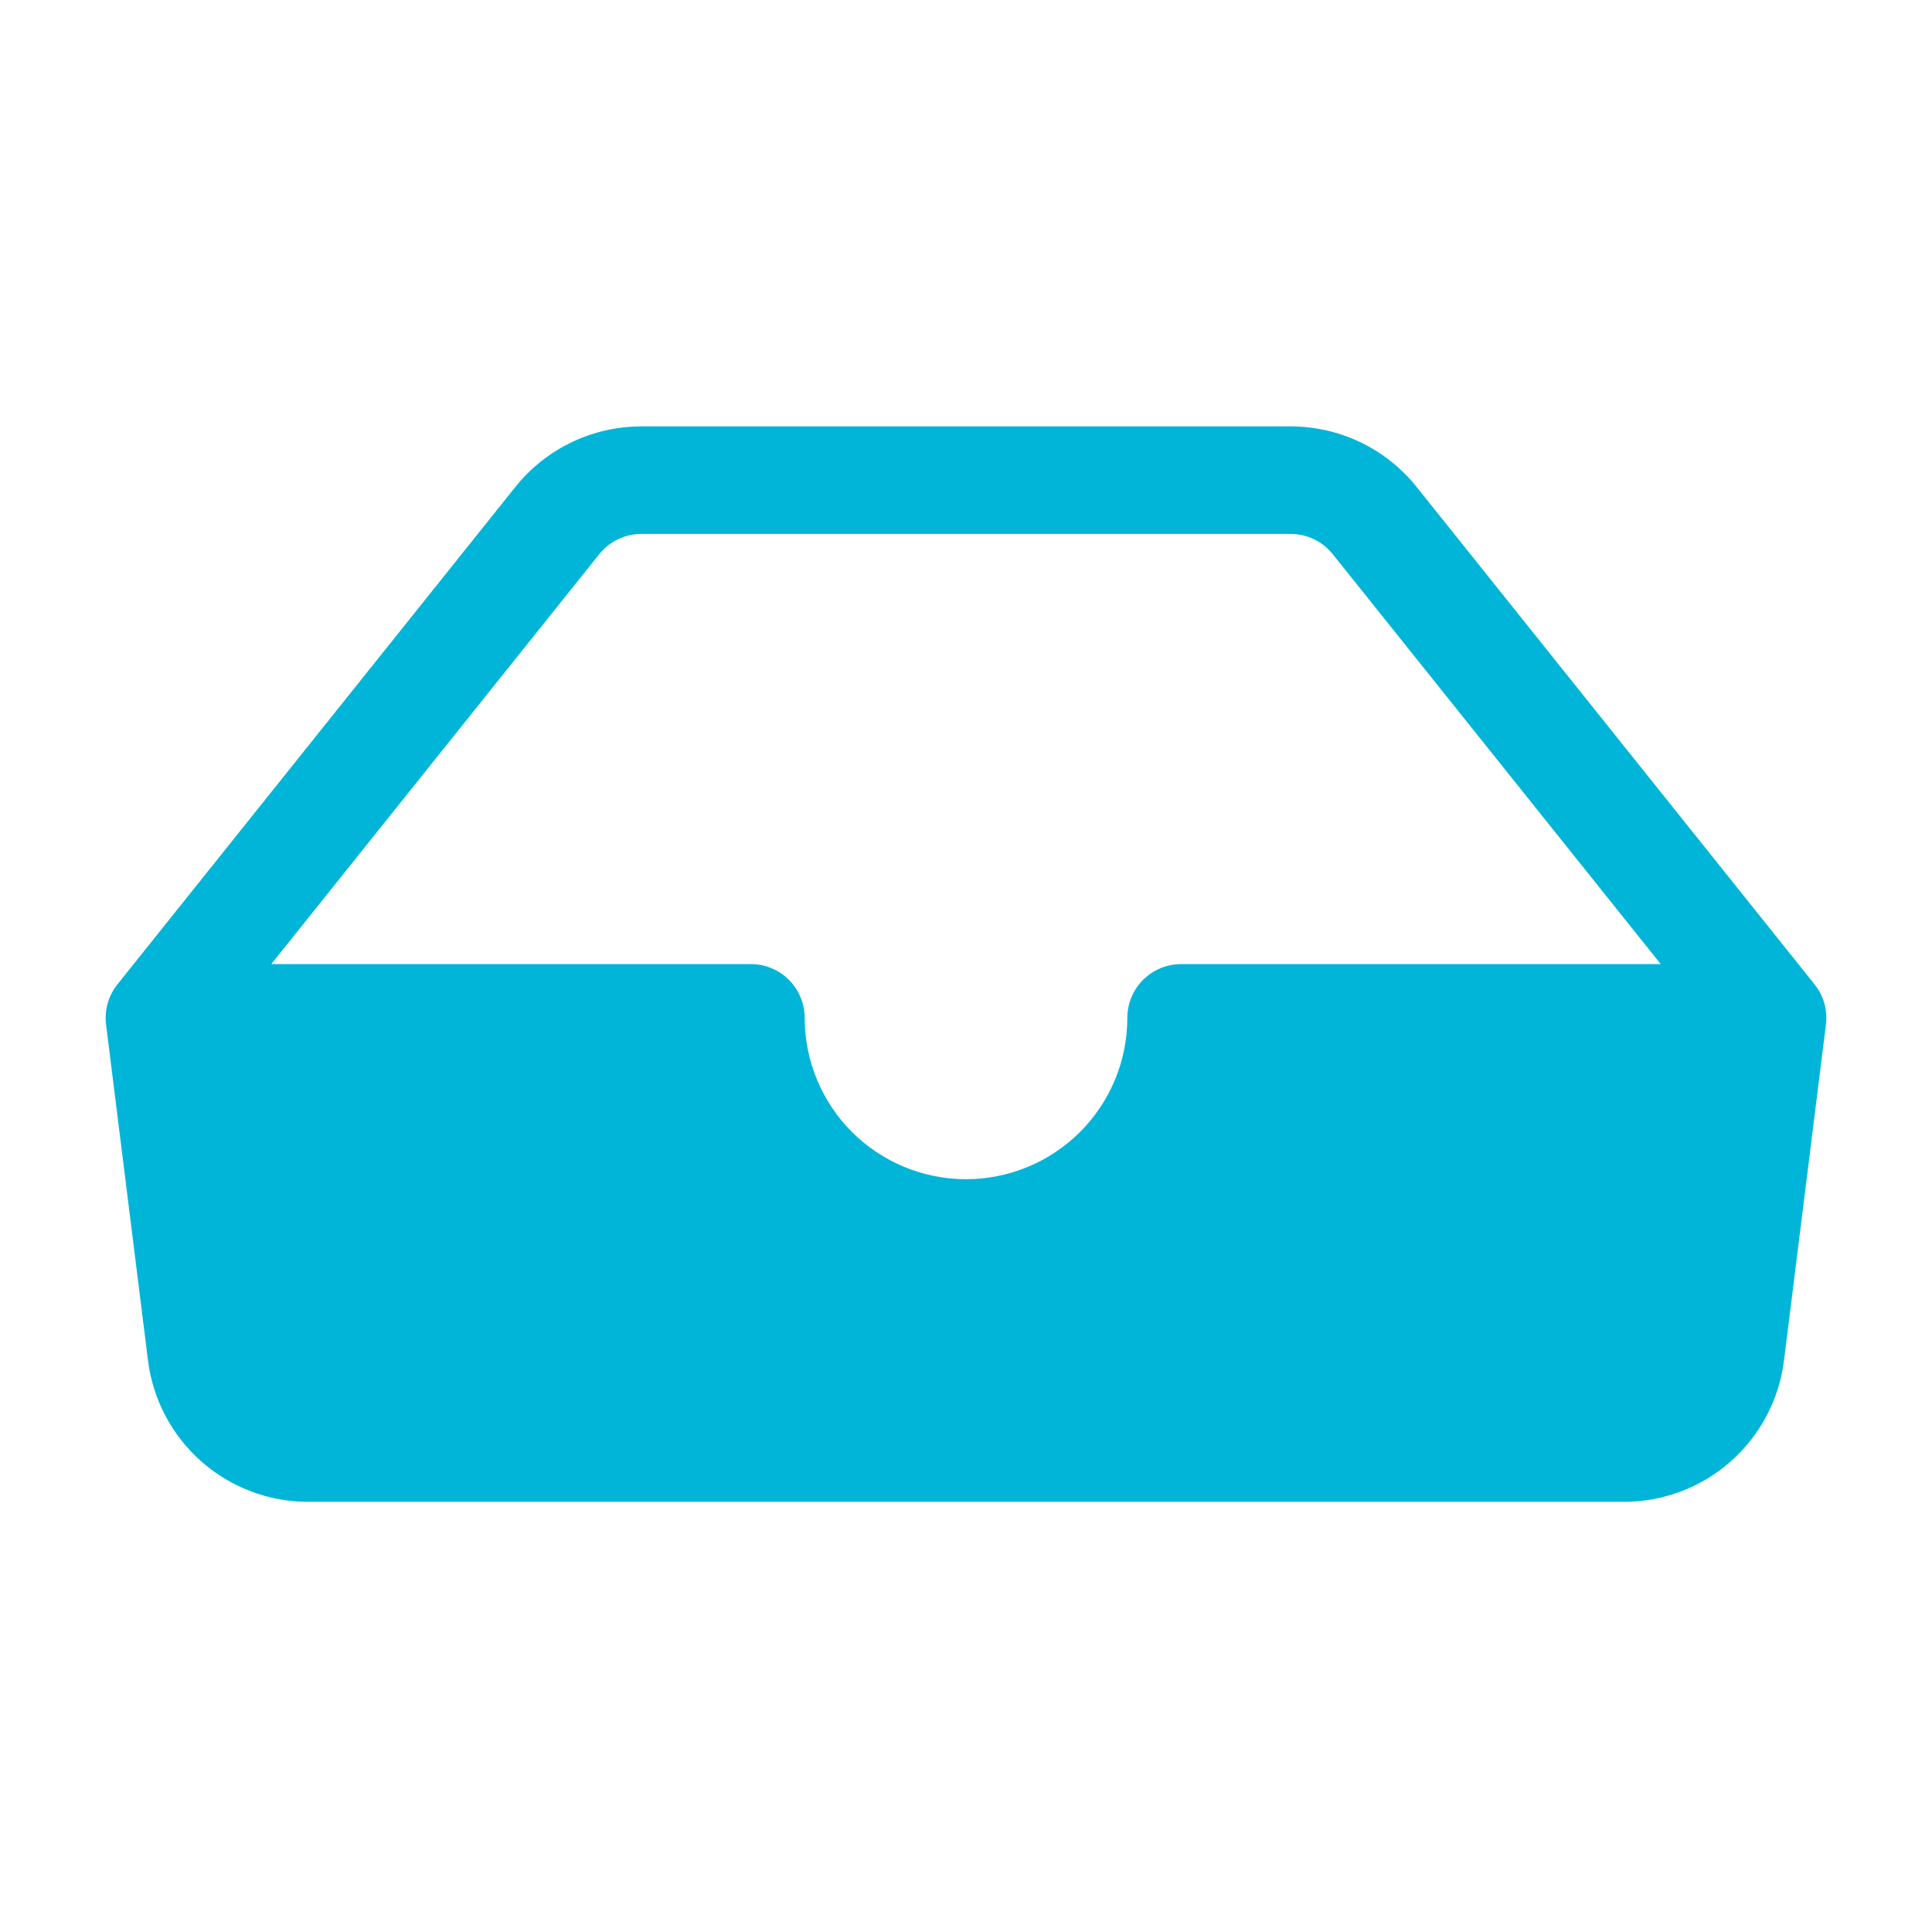 <svg width="512" height="512" viewBox="0 0 512 512" fill="none" xmlns="http://www.w3.org/2000/svg">
<path d="M169.928 141.5C167.792 141.503 165.684 141.986 163.76 142.914C161.836 143.841 160.145 145.189 158.812 146.858L71.885 255.5H198.998C202.778 255.5 206.403 257.001 209.075 259.674C211.747 262.346 213.249 265.971 213.249 269.75C213.249 281.088 217.753 291.962 225.77 299.979C233.788 307.996 244.662 312.5 256 312.5C267.338 312.5 278.212 307.996 286.23 299.979C294.247 291.962 298.751 281.088 298.751 269.75C298.751 265.971 300.253 262.346 302.925 259.674C305.597 257.001 309.222 255.5 313.002 255.5H440.115L353.188 146.858C351.855 145.189 350.164 143.841 348.24 142.914C346.316 141.986 344.208 141.503 342.072 141.5H169.928ZM136.582 129.045C140.583 124.044 145.657 120.005 151.429 117.228C157.2 114.451 163.522 113.006 169.928 113H342.072C348.478 113.006 354.8 114.451 360.571 117.228C366.343 120.005 371.417 124.044 375.418 129.045L480.871 260.858C482.061 262.343 482.941 264.051 483.46 265.882C483.979 267.713 484.126 269.629 483.892 271.517L472.777 360.551C471.484 370.893 466.458 380.407 458.643 387.304C450.828 394.2 440.762 398.004 430.339 398H81.661C71.238 398.004 61.172 394.2 53.357 387.304C45.542 380.407 40.516 370.893 39.223 360.551L28.108 271.517C27.874 269.629 28.021 267.713 28.54 265.882C29.059 264.051 29.939 262.343 31.129 260.858L136.582 129.045V129.045Z" fill="#00B5D8"/>
</svg>
